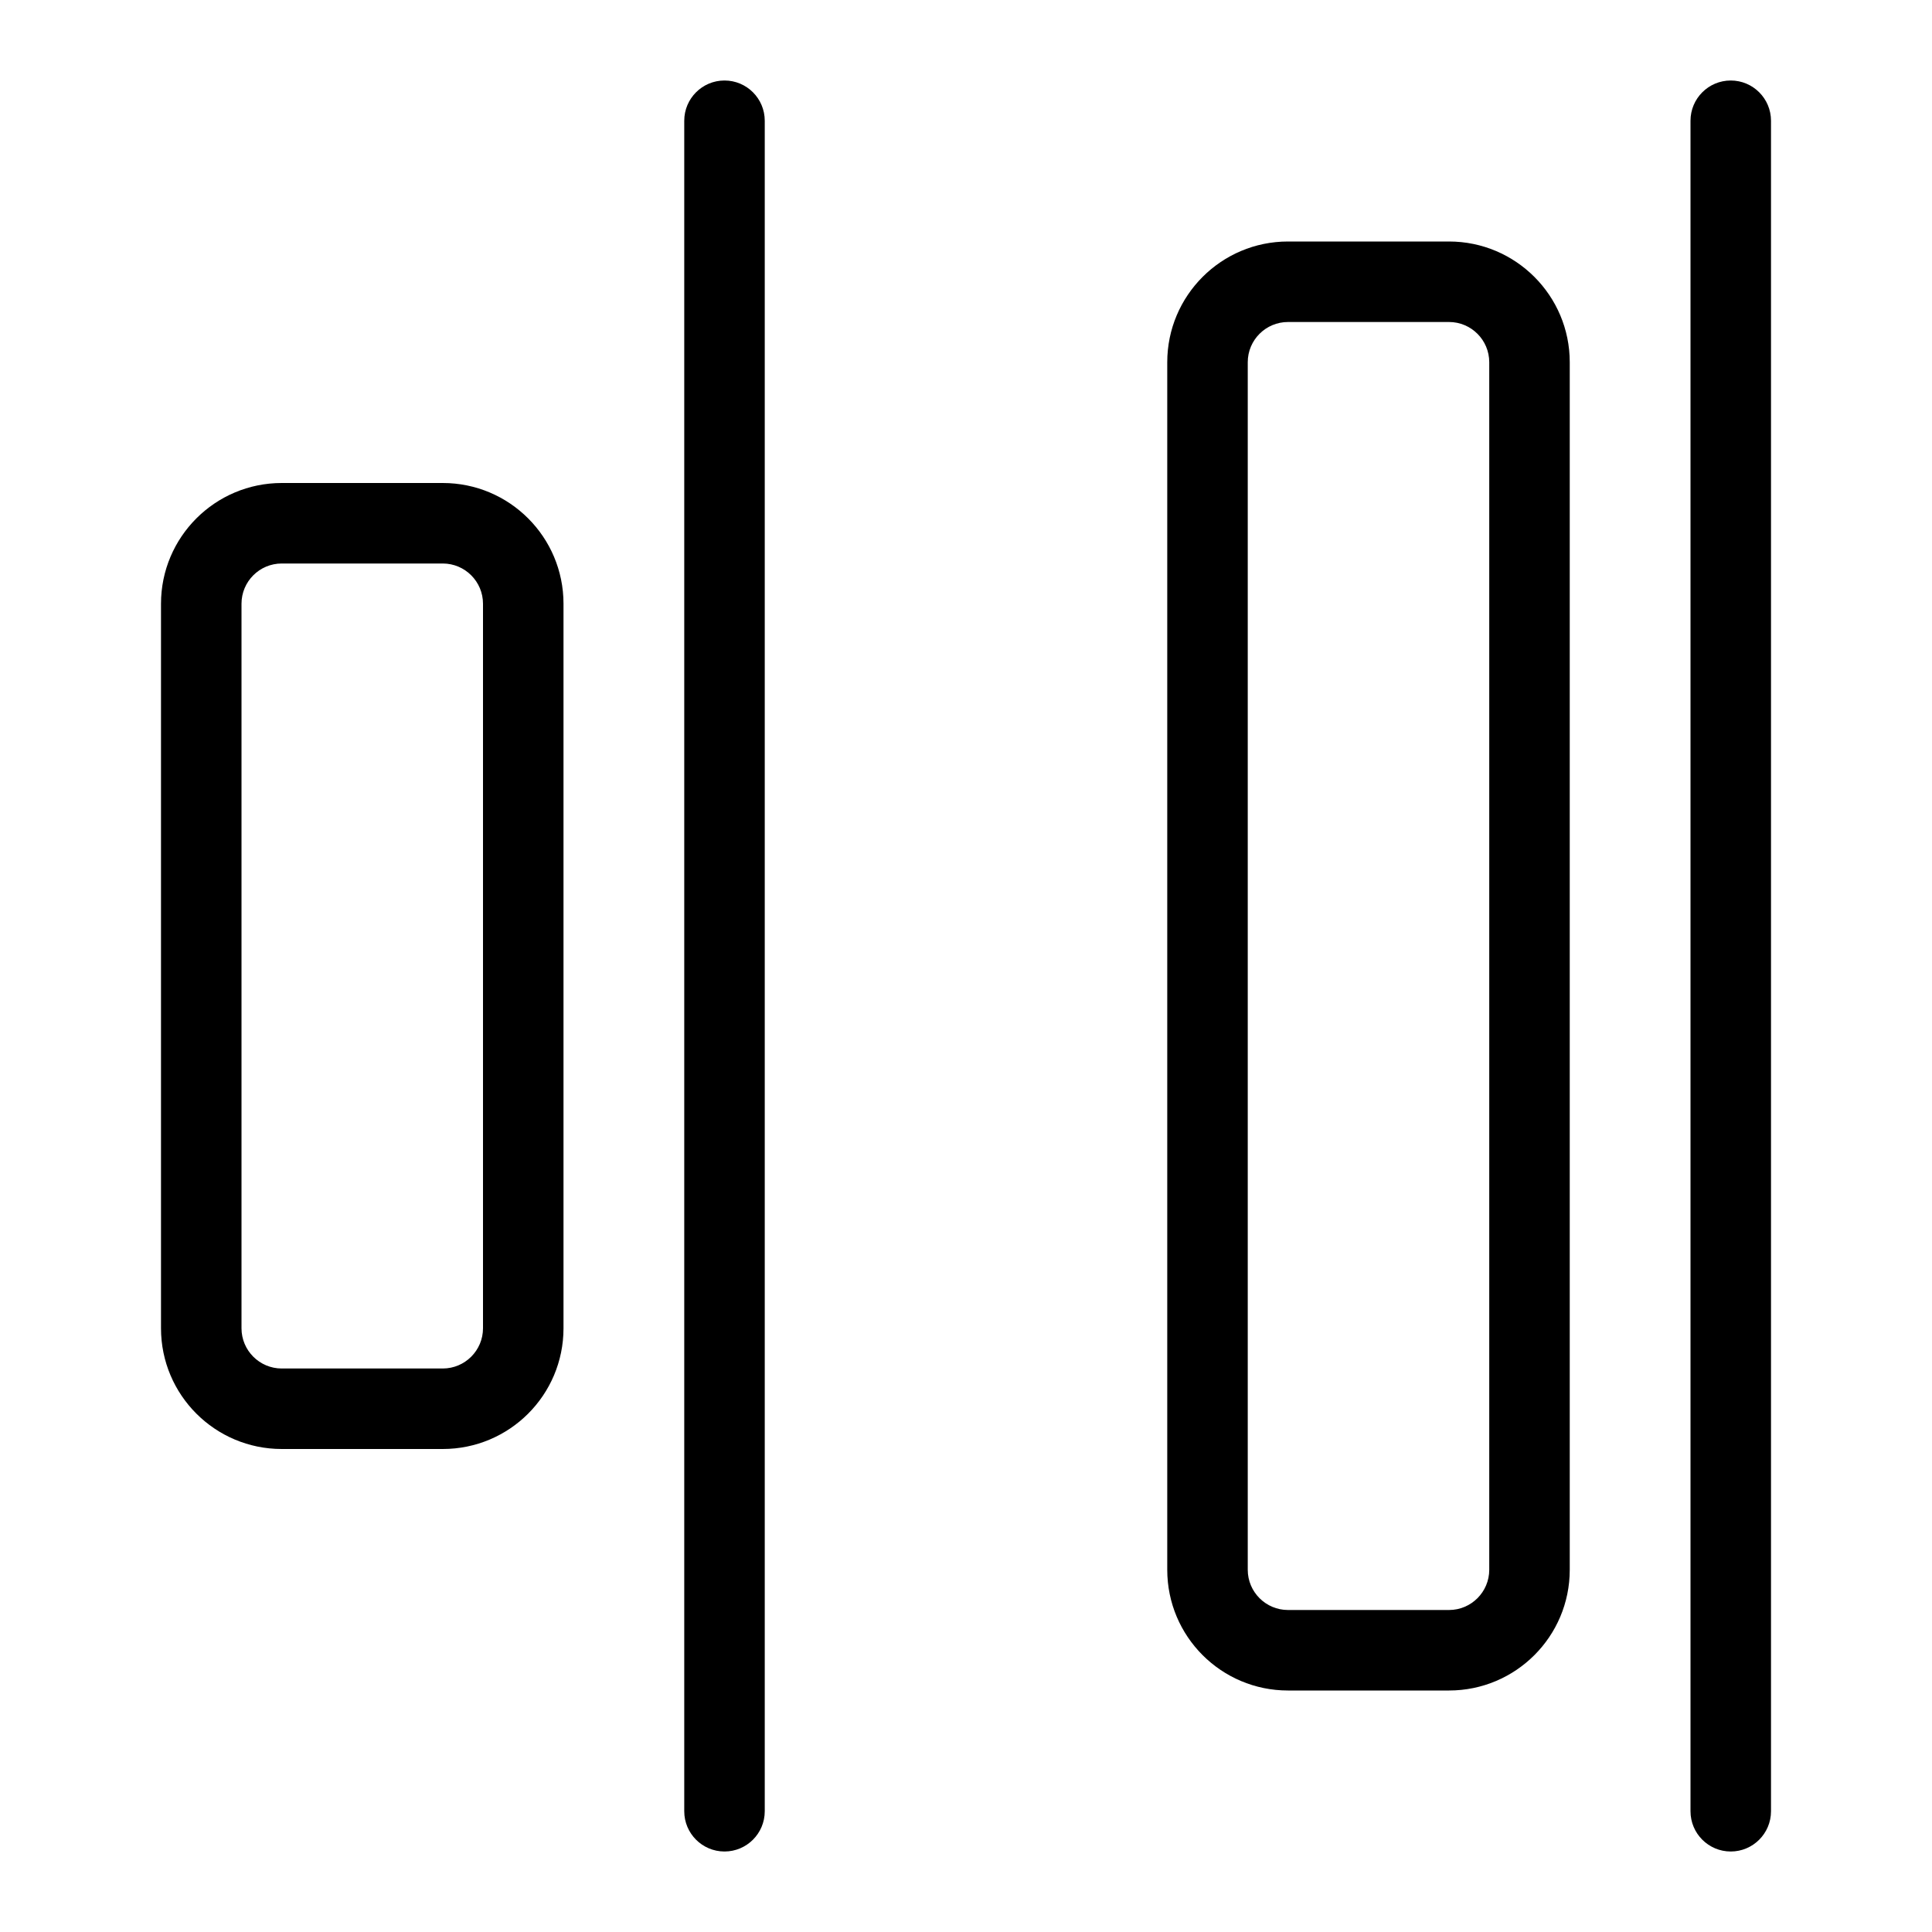 <svg width="24" height="24" viewBox="0 0 24 24" fill="none" xmlns="http://www.w3.org/2000/svg">
<path fill-rule="evenodd" clip-rule="evenodd" d="M5.5 6C6.329 6 7 6.672 7 7.5V16.5C7 17.329 6.329 18 5.5 18H3.5C2.672 18 2 17.329 2 16.5V7.5C2 6.672 2.672 6 3.5 6H5.5ZM6 7.5V16.5C6 16.776 5.776 17 5.5 17H3.5C3.224 17 3 16.776 3 16.5V7.5C3 7.224 3.224 7 3.5 7H5.5C5.776 7 6 7.224 6 7.5Z" fill="black"/>
<path d="M8.5 22.5C8.5 22.776 8.724 23 9 23C9.276 23 9.5 22.776 9.5 22.5L9.5 1.5C9.5 1.224 9.276 1 9 1C8.724 1 8.5 1.224 8.5 1.5L8.5 22.5Z" fill="black"/>
<path fill-rule="evenodd" clip-rule="evenodd" d="M18 3C18.828 3 19.5 3.672 19.5 4.5V19.5C19.5 20.329 18.828 21 18 21H16C15.172 21 14.5 20.329 14.5 19.5V4.5C14.5 3.672 15.172 3 16 3H18ZM18.5 4.5V19.5C18.5 19.776 18.276 20 18 20H16C15.724 20 15.5 19.776 15.5 19.5V4.5C15.5 4.224 15.724 4 16 4H18C18.276 4 18.5 4.224 18.5 4.5Z" fill="black"/>
<path d="M21.5 23C21.224 23 21 22.776 21 22.5V1.5C21 1.224 21.224 1 21.5 1C21.776 1 22 1.224 22 1.5V22.5C22 22.776 21.776 23 21.5 23Z" fill="black"/>
</svg>
